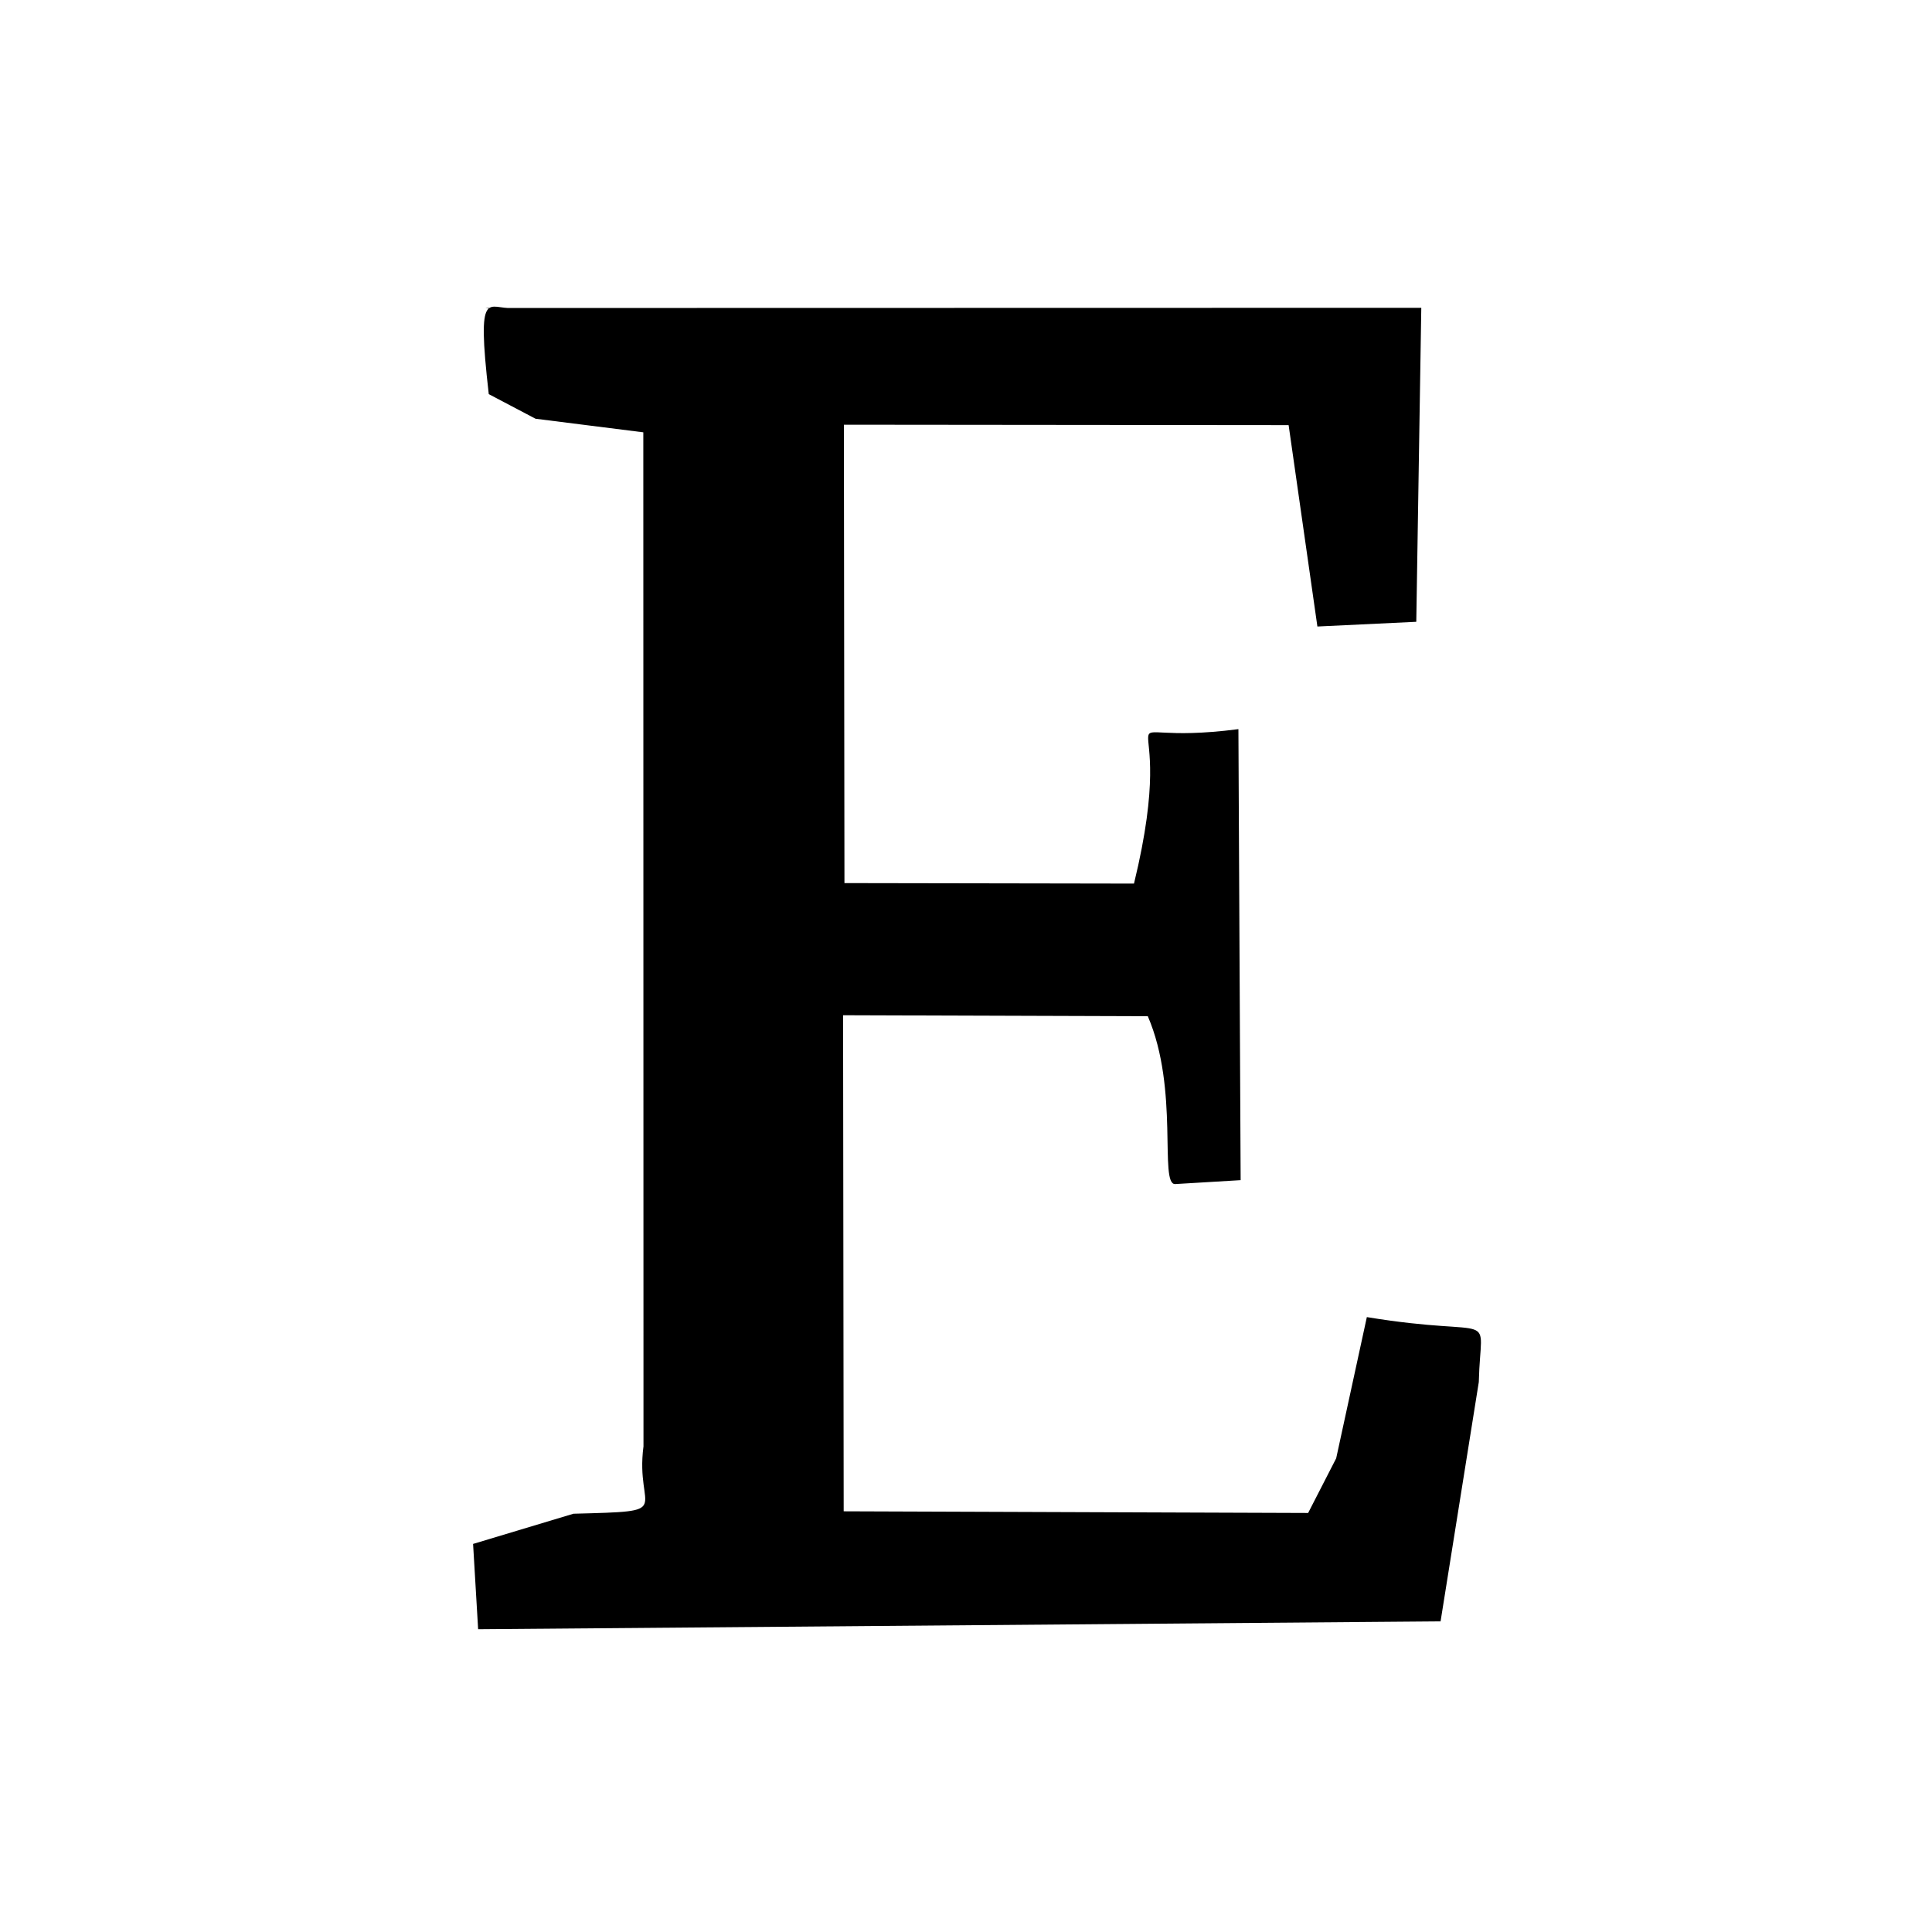 <?xml version="1.0" ?>
<svg xmlns="http://www.w3.org/2000/svg" version="1.1" width="256" height="256">
  <defs/>
  <g>
    <path d="M 64.764 52.224 C 63.093 37.685 64.756 41.045 67.943 40.812 C 88.334 41.679 79.116 43.242 64.339 40.812 L 188.328 40.787 L 187.665 82.391 L 174.562 83.016 L 168.654 41.665 L 187.774 56.349 L 111.819 56.276 L 111.894 117.014 L 150.26 117.079 C 156.893 89.875 144.029 99.212 164.096 96.615 L 164.392 156.376 L 155.709 156.897 C 153.563 156.954 156.289 144.382 152.091 134.656 L 111.712 134.525 L 111.792 200.256 L 173.335 200.477 L 177.051 193.234 L 181.114 174.522 C 198.907 177.449 196.188 173.105 195.949 183.123 L 190.884 214.839 L 63.355 215.882 L 62.686 204.578 L 75.985 200.577 C 89.846 200.216 84.111 200.411 85.265 191.647 L 85.242 57.285 L 70.961 55.484 L 64.764 52.224" stroke-width="1.0" fill="rgb(0, 0, 0)" opacity="1.0"/>
  </g>
</svg>
